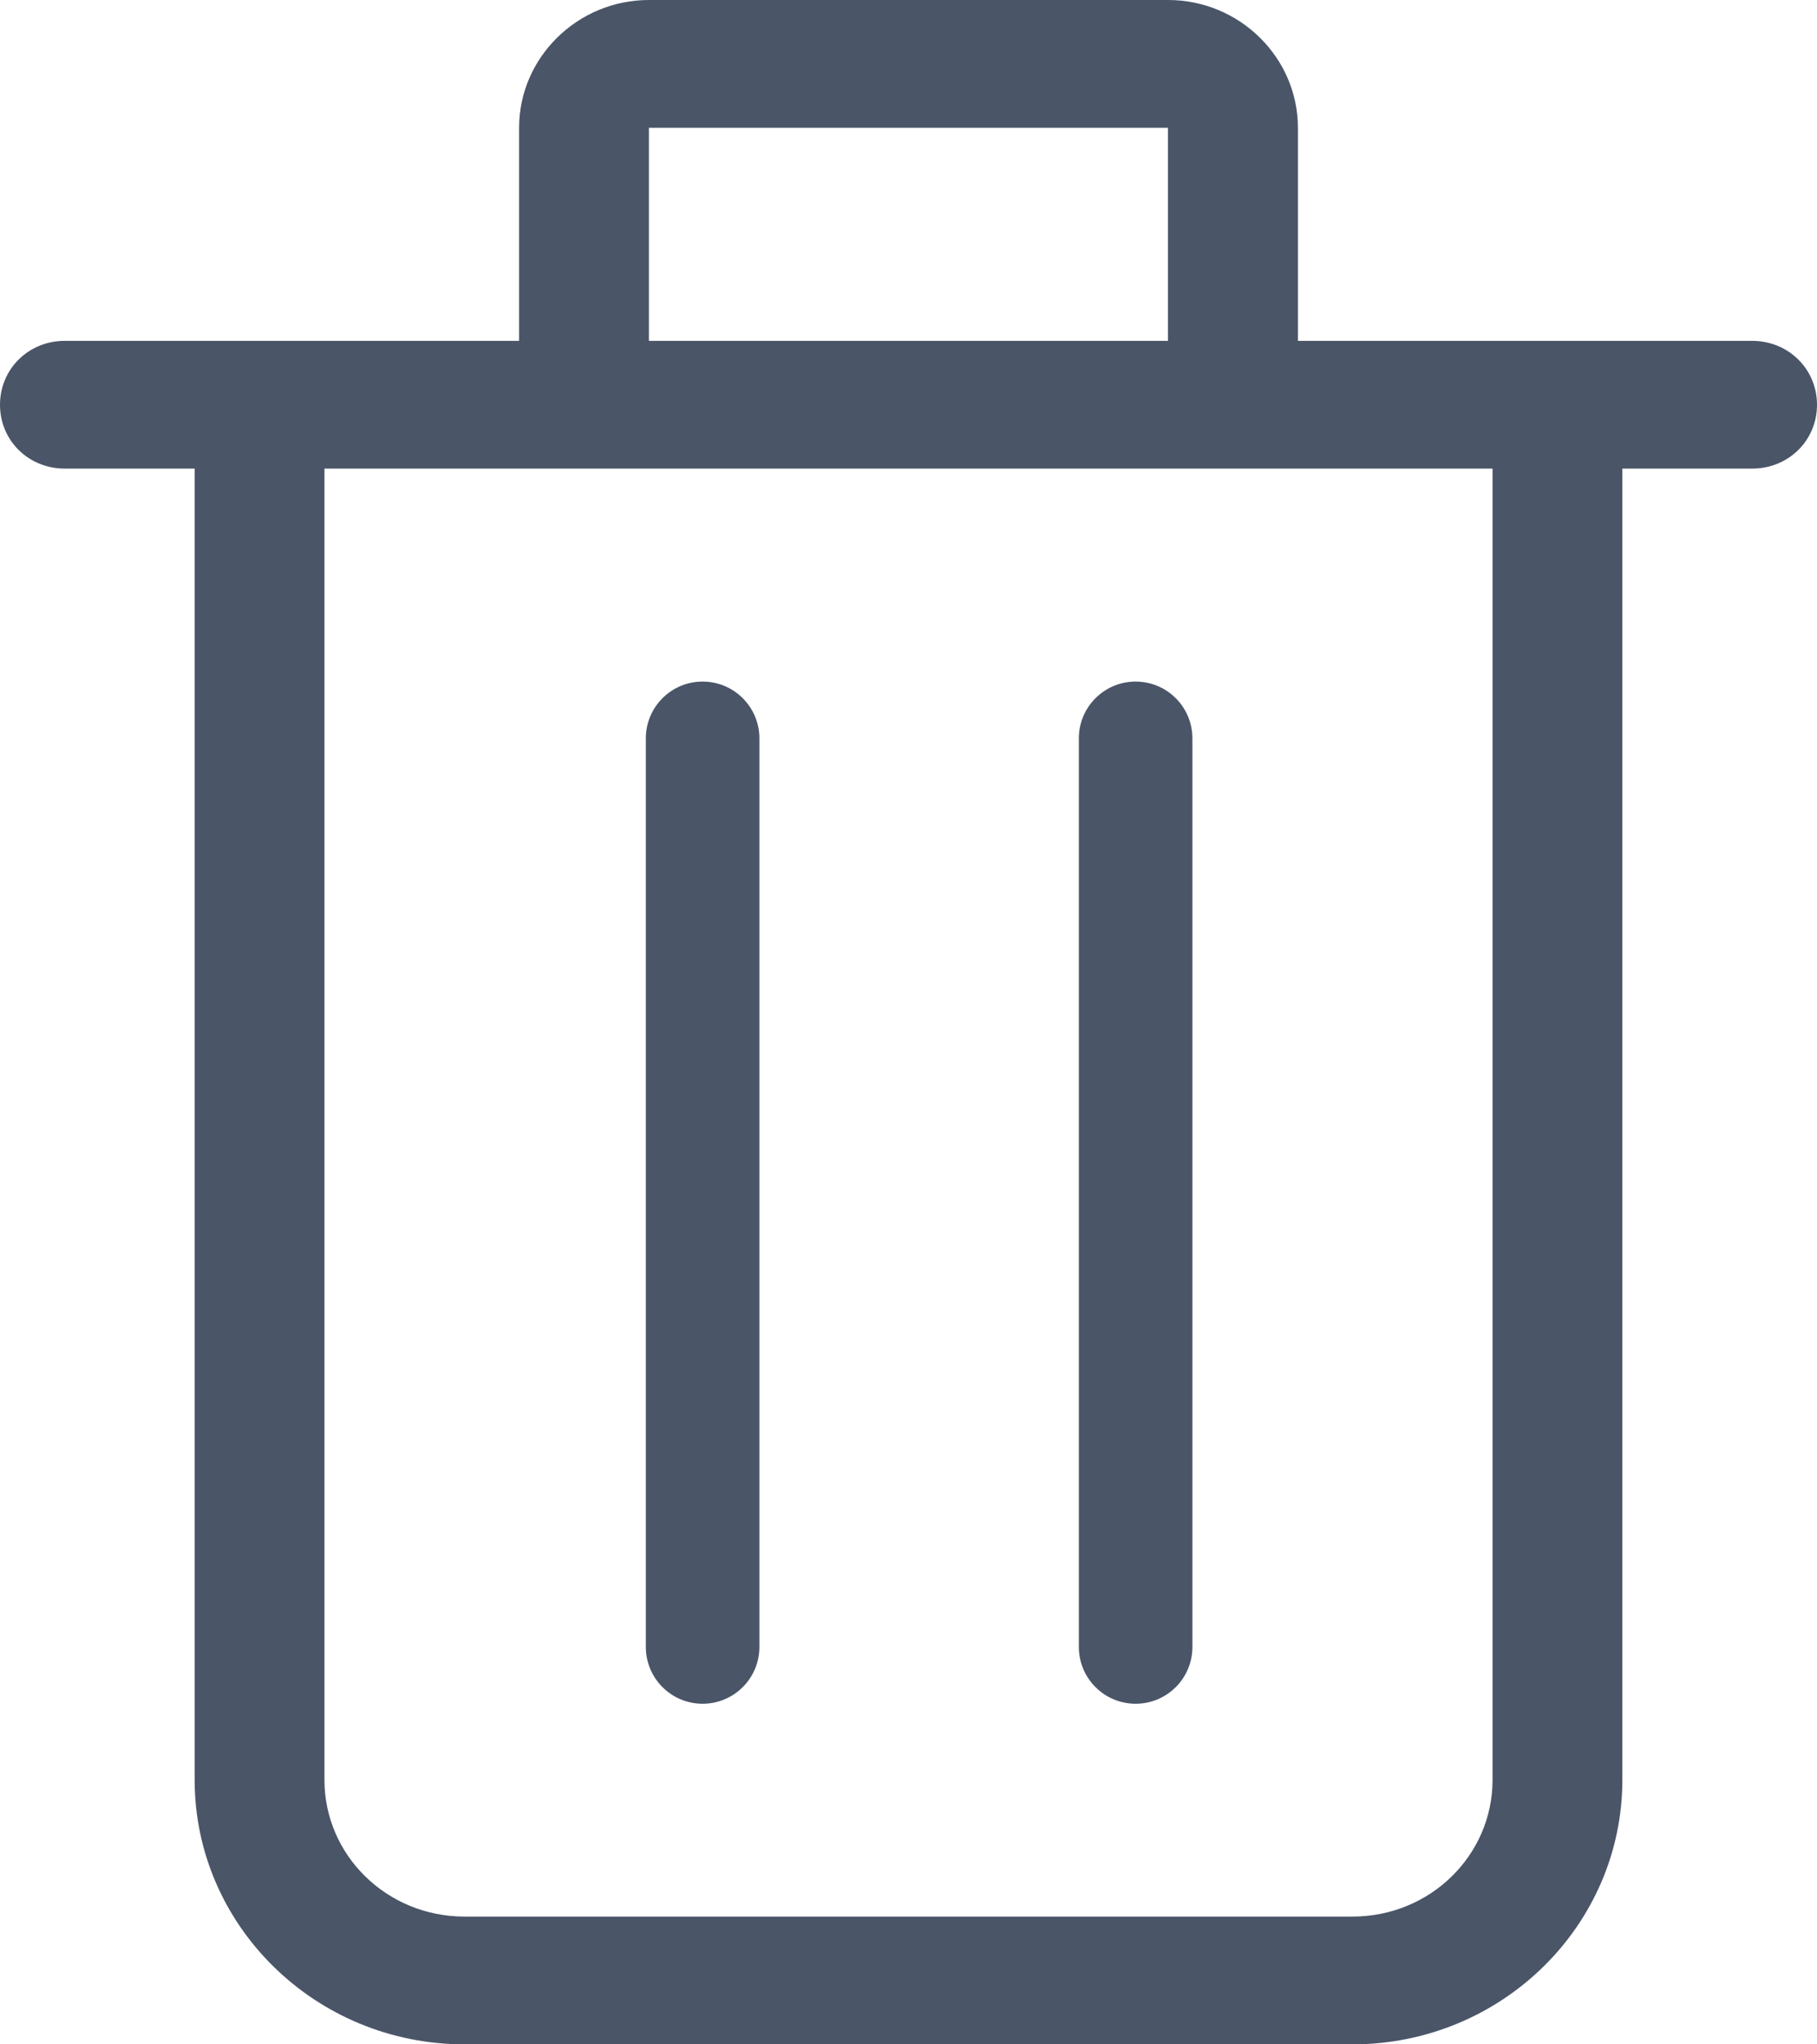 <svg width="16px" height="18px" viewBox="0 0 16 18" version="1.1" xmlns="http://www.w3.org/2000/svg"><path fill="#4A5568" d="M10.286,0 C10.914,0 11.429,0.506 11.429,1.125 L11.429,1.125 L11.429,3.001 L15.429,3.001 C15.748,3.001 16,3.249 16,3.564 C16,3.879 15.748,4.126 15.429,4.126 L15.429,4.126 L14.286,4.126 L14.286,15.671 C14.286,16.953 13.223,18 11.909,18 L11.909,18 L4.091,18 C2.777,18 1.714,16.953 1.714,15.671 L1.714,15.671 L1.714,4.126 L0.571,4.126 C0.251,4.126 0,3.879 0,3.564 C0,3.249 0.251,3.001 0.571,3.001 L0.571,3.001 L4.571,3.001 L4.571,1.125 C4.571,0.506 5.086,0 5.714,0 L5.714,0 Z M13.143,4.126 L2.857,4.126 L2.857,15.671 C2.857,16.335 3.406,16.875 4.091,16.875 L4.091,16.875 L11.909,16.875 C12.594,16.875 13.143,16.335 13.143,15.671 L13.143,15.671 L13.143,4.126 Z M10,6.001 C10.276,6.001 10.5,6.225 10.5,6.501 L10.5,14.501 C10.5,14.777 10.276,15.001 10,15.001 C9.724,15.001 9.5,14.777 9.5,14.501 L9.5,6.501 C9.5,6.225 9.724,6.001 10,6.001 Z M6.187,6.001 C6.463,6.001 6.687,6.225 6.687,6.501 L6.687,14.501 C6.687,14.777 6.463,15.001 6.187,15.001 C5.911,15.001 5.687,14.777 5.687,14.501 L5.687,6.501 C5.687,6.225 5.911,6.001 6.187,6.001 Z M10.285,1.125 L5.714,1.125 L5.714,3.001 L10.285,3.001 L10.285,1.125"/></svg>
